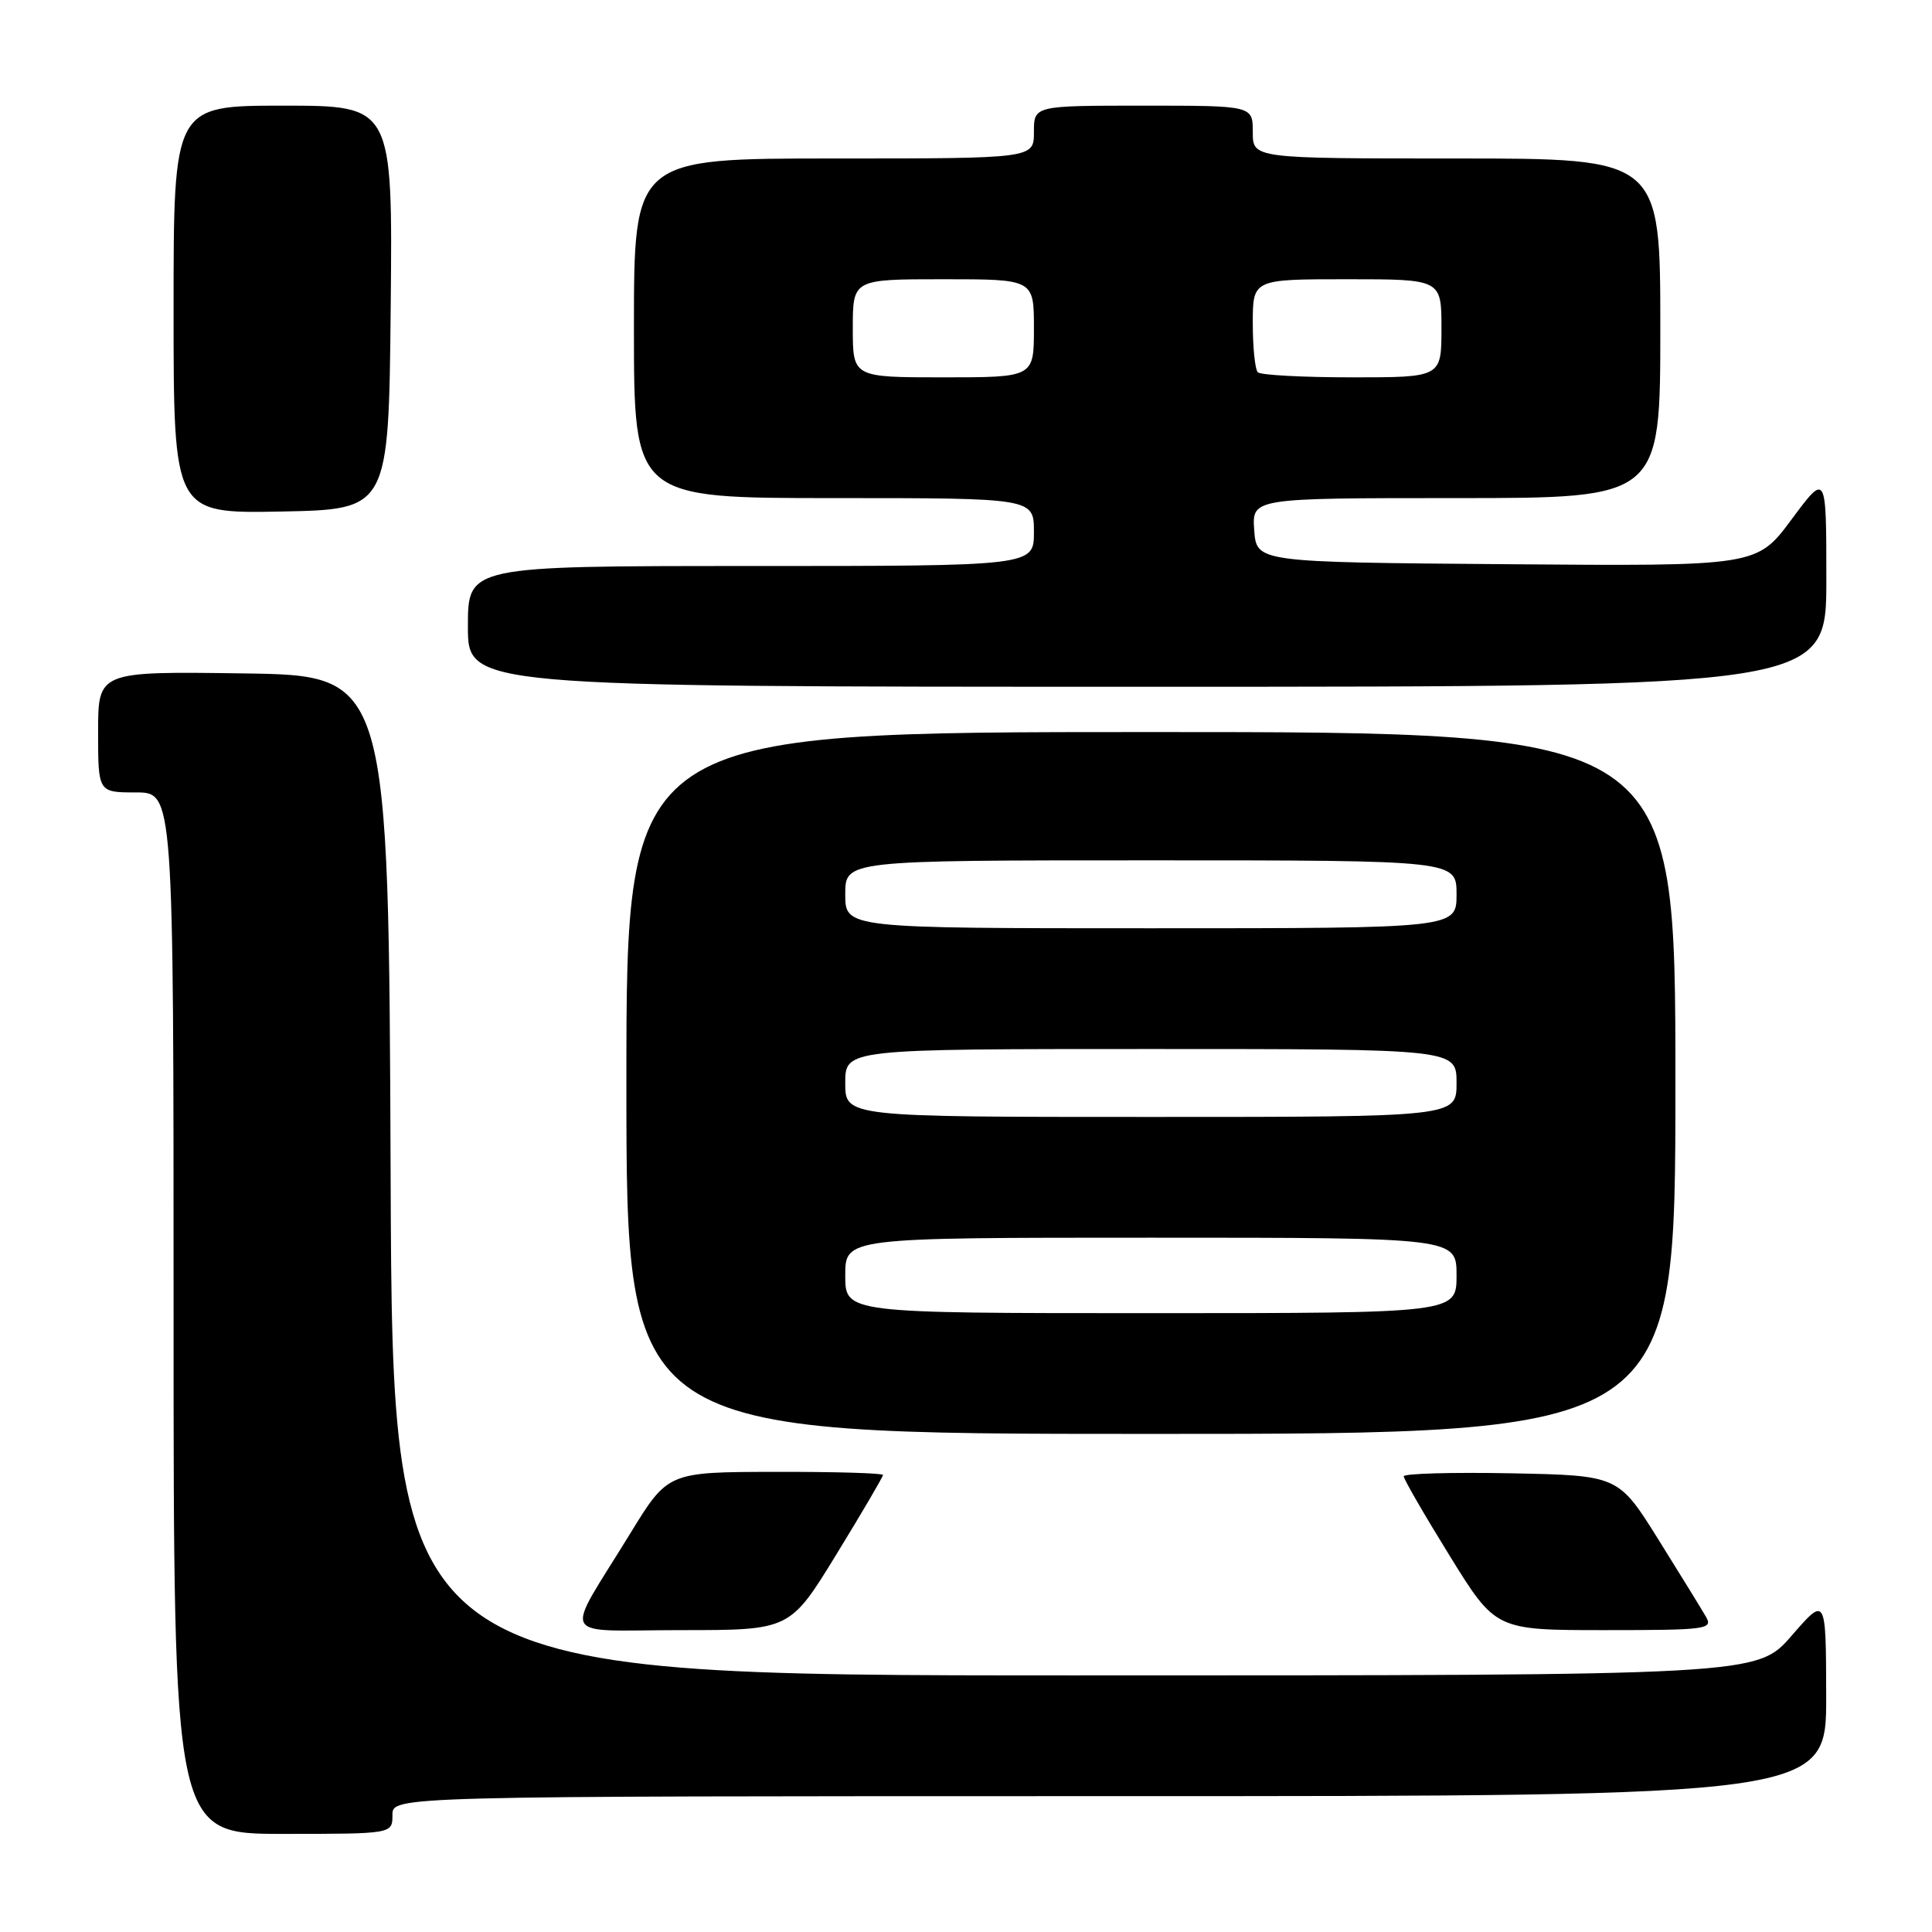 <?xml version="1.0" encoding="UTF-8" standalone="no"?>
<!DOCTYPE svg PUBLIC "-//W3C//DTD SVG 1.1//EN" "http://www.w3.org/Graphics/SVG/1.1/DTD/svg11.dtd" >
<svg xmlns="http://www.w3.org/2000/svg" xmlns:xlink="http://www.w3.org/1999/xlink" version="1.1" viewBox="0 0 256 256">
 <g >
 <path fill="currentColor"
d=" M 52.00 240.50 C 52.00 238.00 52.00 238.00 147.00 238.00 C 242.00 238.00 242.00 238.00 241.98 224.75 C 241.95 211.50 241.95 211.50 237.39 216.75 C 232.82 222.00 232.82 222.00 142.42 222.00 C 52.01 222.00 52.01 222.00 51.76 155.75 C 51.50 89.50 51.50 89.50 32.25 89.23 C 13.00 88.96 13.00 88.96 13.00 96.98 C 13.00 105.00 13.00 105.00 18.00 105.00 C 23.00 105.00 23.00 105.00 23.00 174.00 C 23.00 243.00 23.00 243.00 37.50 243.00 C 52.00 243.00 52.00 243.00 52.00 240.50 Z  M 110.84 205.94 C 114.23 200.41 117.00 195.69 117.00 195.44 C 117.00 195.20 110.59 195.01 102.75 195.03 C 88.50 195.05 88.50 195.05 83.50 203.21 C 74.64 217.66 73.76 216.00 90.31 216.00 C 104.68 216.00 104.68 216.00 110.84 205.94 Z  M 226.06 214.25 C 225.51 213.29 222.67 208.68 219.75 204.00 C 214.44 195.50 214.44 195.50 200.22 195.22 C 192.40 195.07 186.00 195.25 186.00 195.62 C 186.00 195.99 188.74 200.73 192.09 206.15 C 198.18 216.00 198.18 216.00 212.63 216.00 C 226.10 216.00 227.00 215.88 226.06 214.25 Z  M 222.00 143.50 C 222.00 97.00 222.00 97.00 152.50 97.00 C 83.00 97.00 83.00 97.00 83.00 143.50 C 83.00 190.00 83.00 190.00 152.50 190.00 C 222.00 190.00 222.00 190.00 222.00 143.50 Z  M 242.00 76.81 C 242.00 62.62 242.00 62.62 237.39 68.83 C 232.78 75.03 232.78 75.03 199.64 74.76 C 166.50 74.50 166.50 74.50 166.19 70.25 C 165.89 66.00 165.89 66.00 192.94 66.00 C 220.00 66.00 220.00 66.00 220.00 43.50 C 220.00 21.00 220.00 21.00 193.00 21.00 C 166.00 21.00 166.00 21.00 166.00 17.50 C 166.00 14.00 166.00 14.00 151.50 14.00 C 137.00 14.00 137.00 14.00 137.00 17.50 C 137.00 21.00 137.00 21.00 110.50 21.00 C 84.00 21.00 84.00 21.00 84.00 43.50 C 84.00 66.00 84.00 66.00 110.50 66.00 C 137.00 66.00 137.00 66.00 137.00 70.50 C 137.00 75.00 137.00 75.00 99.50 75.00 C 62.00 75.00 62.00 75.00 62.00 83.00 C 62.00 91.00 62.00 91.00 152.00 91.00 C 242.00 91.00 242.00 91.00 242.00 76.81 Z  M 51.77 40.75 C 52.03 14.00 52.03 14.00 37.52 14.00 C 23.00 14.00 23.00 14.00 23.00 41.03 C 23.00 68.05 23.00 68.05 37.25 67.78 C 51.50 67.50 51.50 67.50 51.77 40.75 Z  M 112.00 169.00 C 112.00 164.00 112.00 164.00 152.50 164.00 C 193.00 164.00 193.00 164.00 193.00 169.00 C 193.00 174.00 193.00 174.00 152.50 174.00 C 112.00 174.00 112.00 174.00 112.00 169.00 Z  M 112.00 143.50 C 112.00 139.00 112.00 139.00 152.50 139.00 C 193.00 139.00 193.00 139.00 193.00 143.50 C 193.00 148.00 193.00 148.00 152.50 148.00 C 112.00 148.00 112.00 148.00 112.00 143.50 Z  M 112.00 118.50 C 112.00 114.00 112.00 114.00 152.50 114.00 C 193.00 114.00 193.00 114.00 193.00 118.50 C 193.00 123.00 193.00 123.00 152.50 123.00 C 112.00 123.00 112.00 123.00 112.00 118.50 Z  M 113.00 43.50 C 113.00 37.00 113.00 37.00 125.00 37.00 C 137.00 37.00 137.00 37.00 137.00 43.50 C 137.00 50.00 137.00 50.00 125.00 50.00 C 113.00 50.00 113.00 50.00 113.00 43.50 Z  M 166.67 49.33 C 166.30 48.97 166.00 46.04 166.00 42.83 C 166.00 37.00 166.00 37.00 178.50 37.00 C 191.00 37.00 191.00 37.00 191.00 43.50 C 191.00 50.00 191.00 50.00 179.17 50.00 C 172.66 50.00 167.03 49.70 166.67 49.33 Z "/>
</g>
</svg>